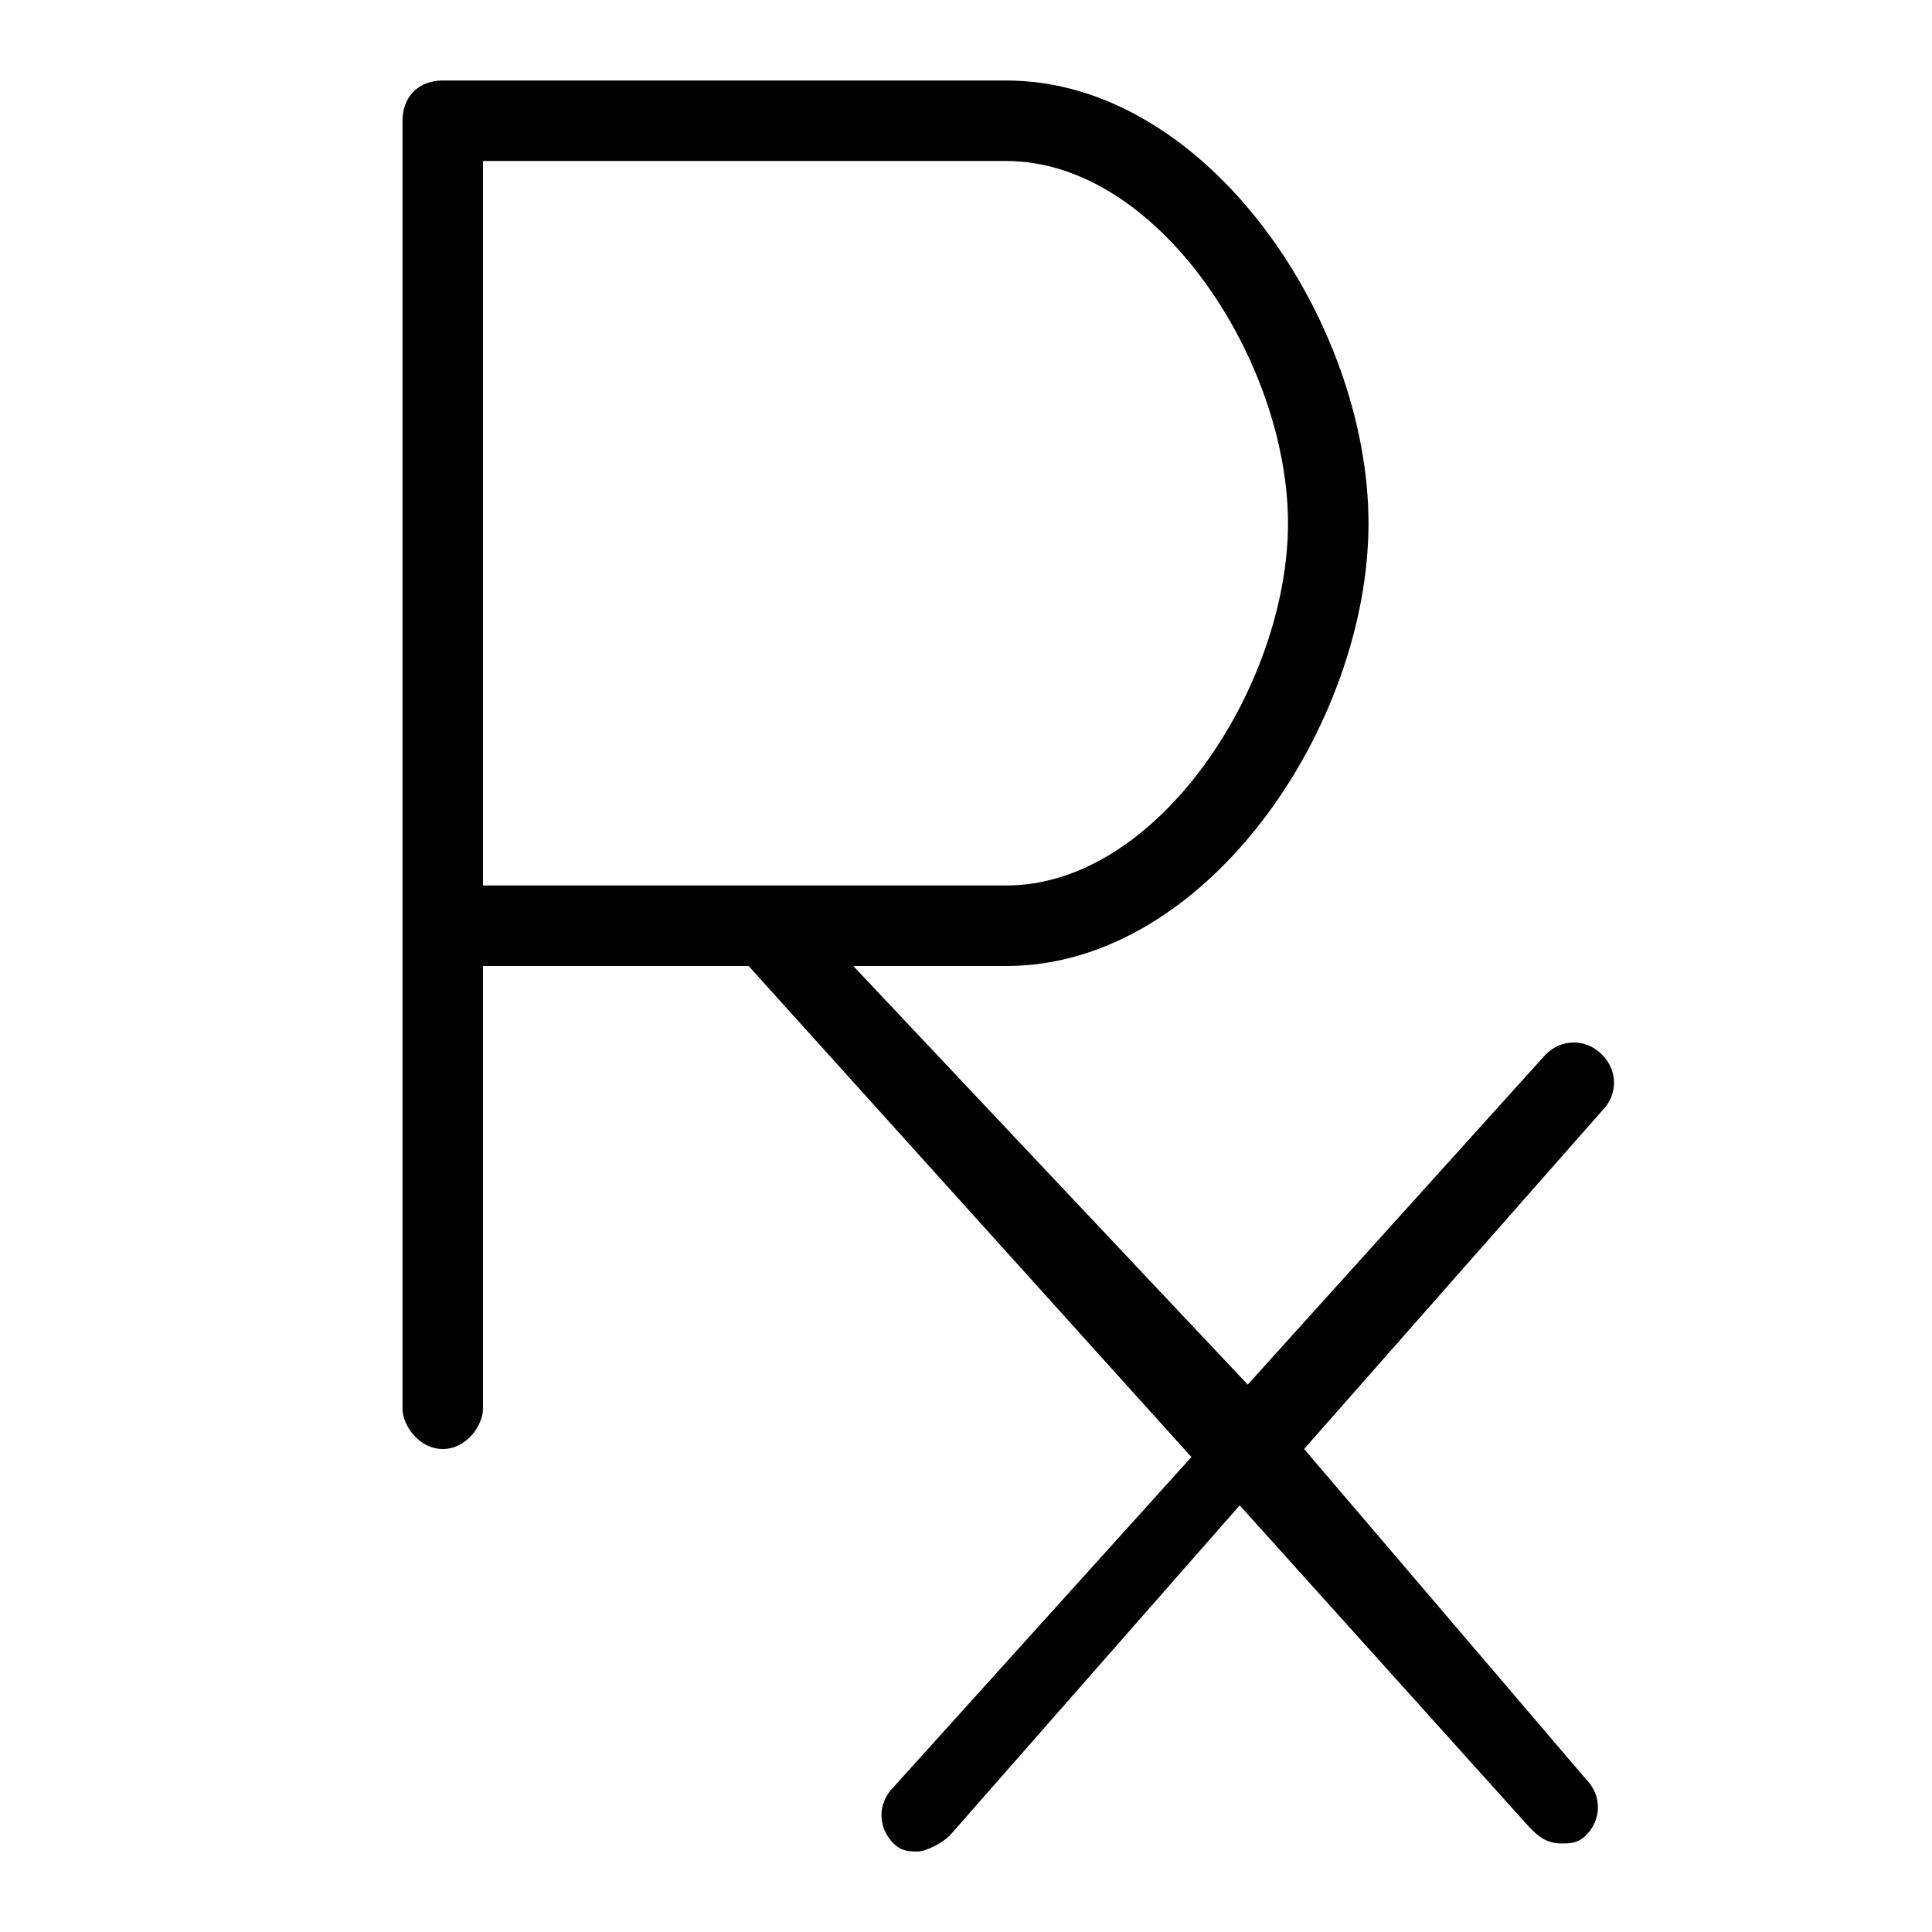 <?xml version="1.0" encoding="utf-8"?>
<!-- Generator: Adobe Illustrator 18.1.1, SVG Export Plug-In . SVG Version: 6.00 Build 0)  -->
<svg version="1.1" id="Layer_1" xmlns="http://www.w3.org/2000/svg" xmlns:xlink="http://www.w3.org/1999/xlink" x="0px" y="0px"
	 viewBox="0 0 24 24" enable-background="new 0 0 24 24" xml:space="preserve">
<title>icon_blk/prescription</title>
<desc>Created with Sketch.</desc>
<path d="M16.2,18l3.7-4.2c0.2-0.2,0.2-0.5,0-0.7c-0.2-0.2-0.5-0.2-0.7,0l-3.7,4.1L10.6,12h1.9C15,12,17,9,17,6.5C17,4,15,1,12.5,1
	h-7C5.2,1,5,1.2,5,1.5v16C5,17.7,5.2,18,5.5,18C5.8,18,6,17.7,6,17.5V12h3.3l5.5,6.1l-3.7,4.1c-0.2,0.2-0.2,0.5,0,0.7
	c0.1,0.1,0.2,0.1,0.3,0.1c0.1,0,0.3-0.1,0.4-0.2l3.6-4.1l3.6,4c0.1,0.1,0.2,0.2,0.4,0.2c0.1,0,0.2,0,0.3-0.1c0.2-0.2,0.2-0.5,0-0.7
	L16.2,18z M9.5,11H6V2h6.5C14.4,2,16,4.5,16,6.5c0,2-1.6,4.5-3.5,4.5H10H9.5z"/>
</svg>

